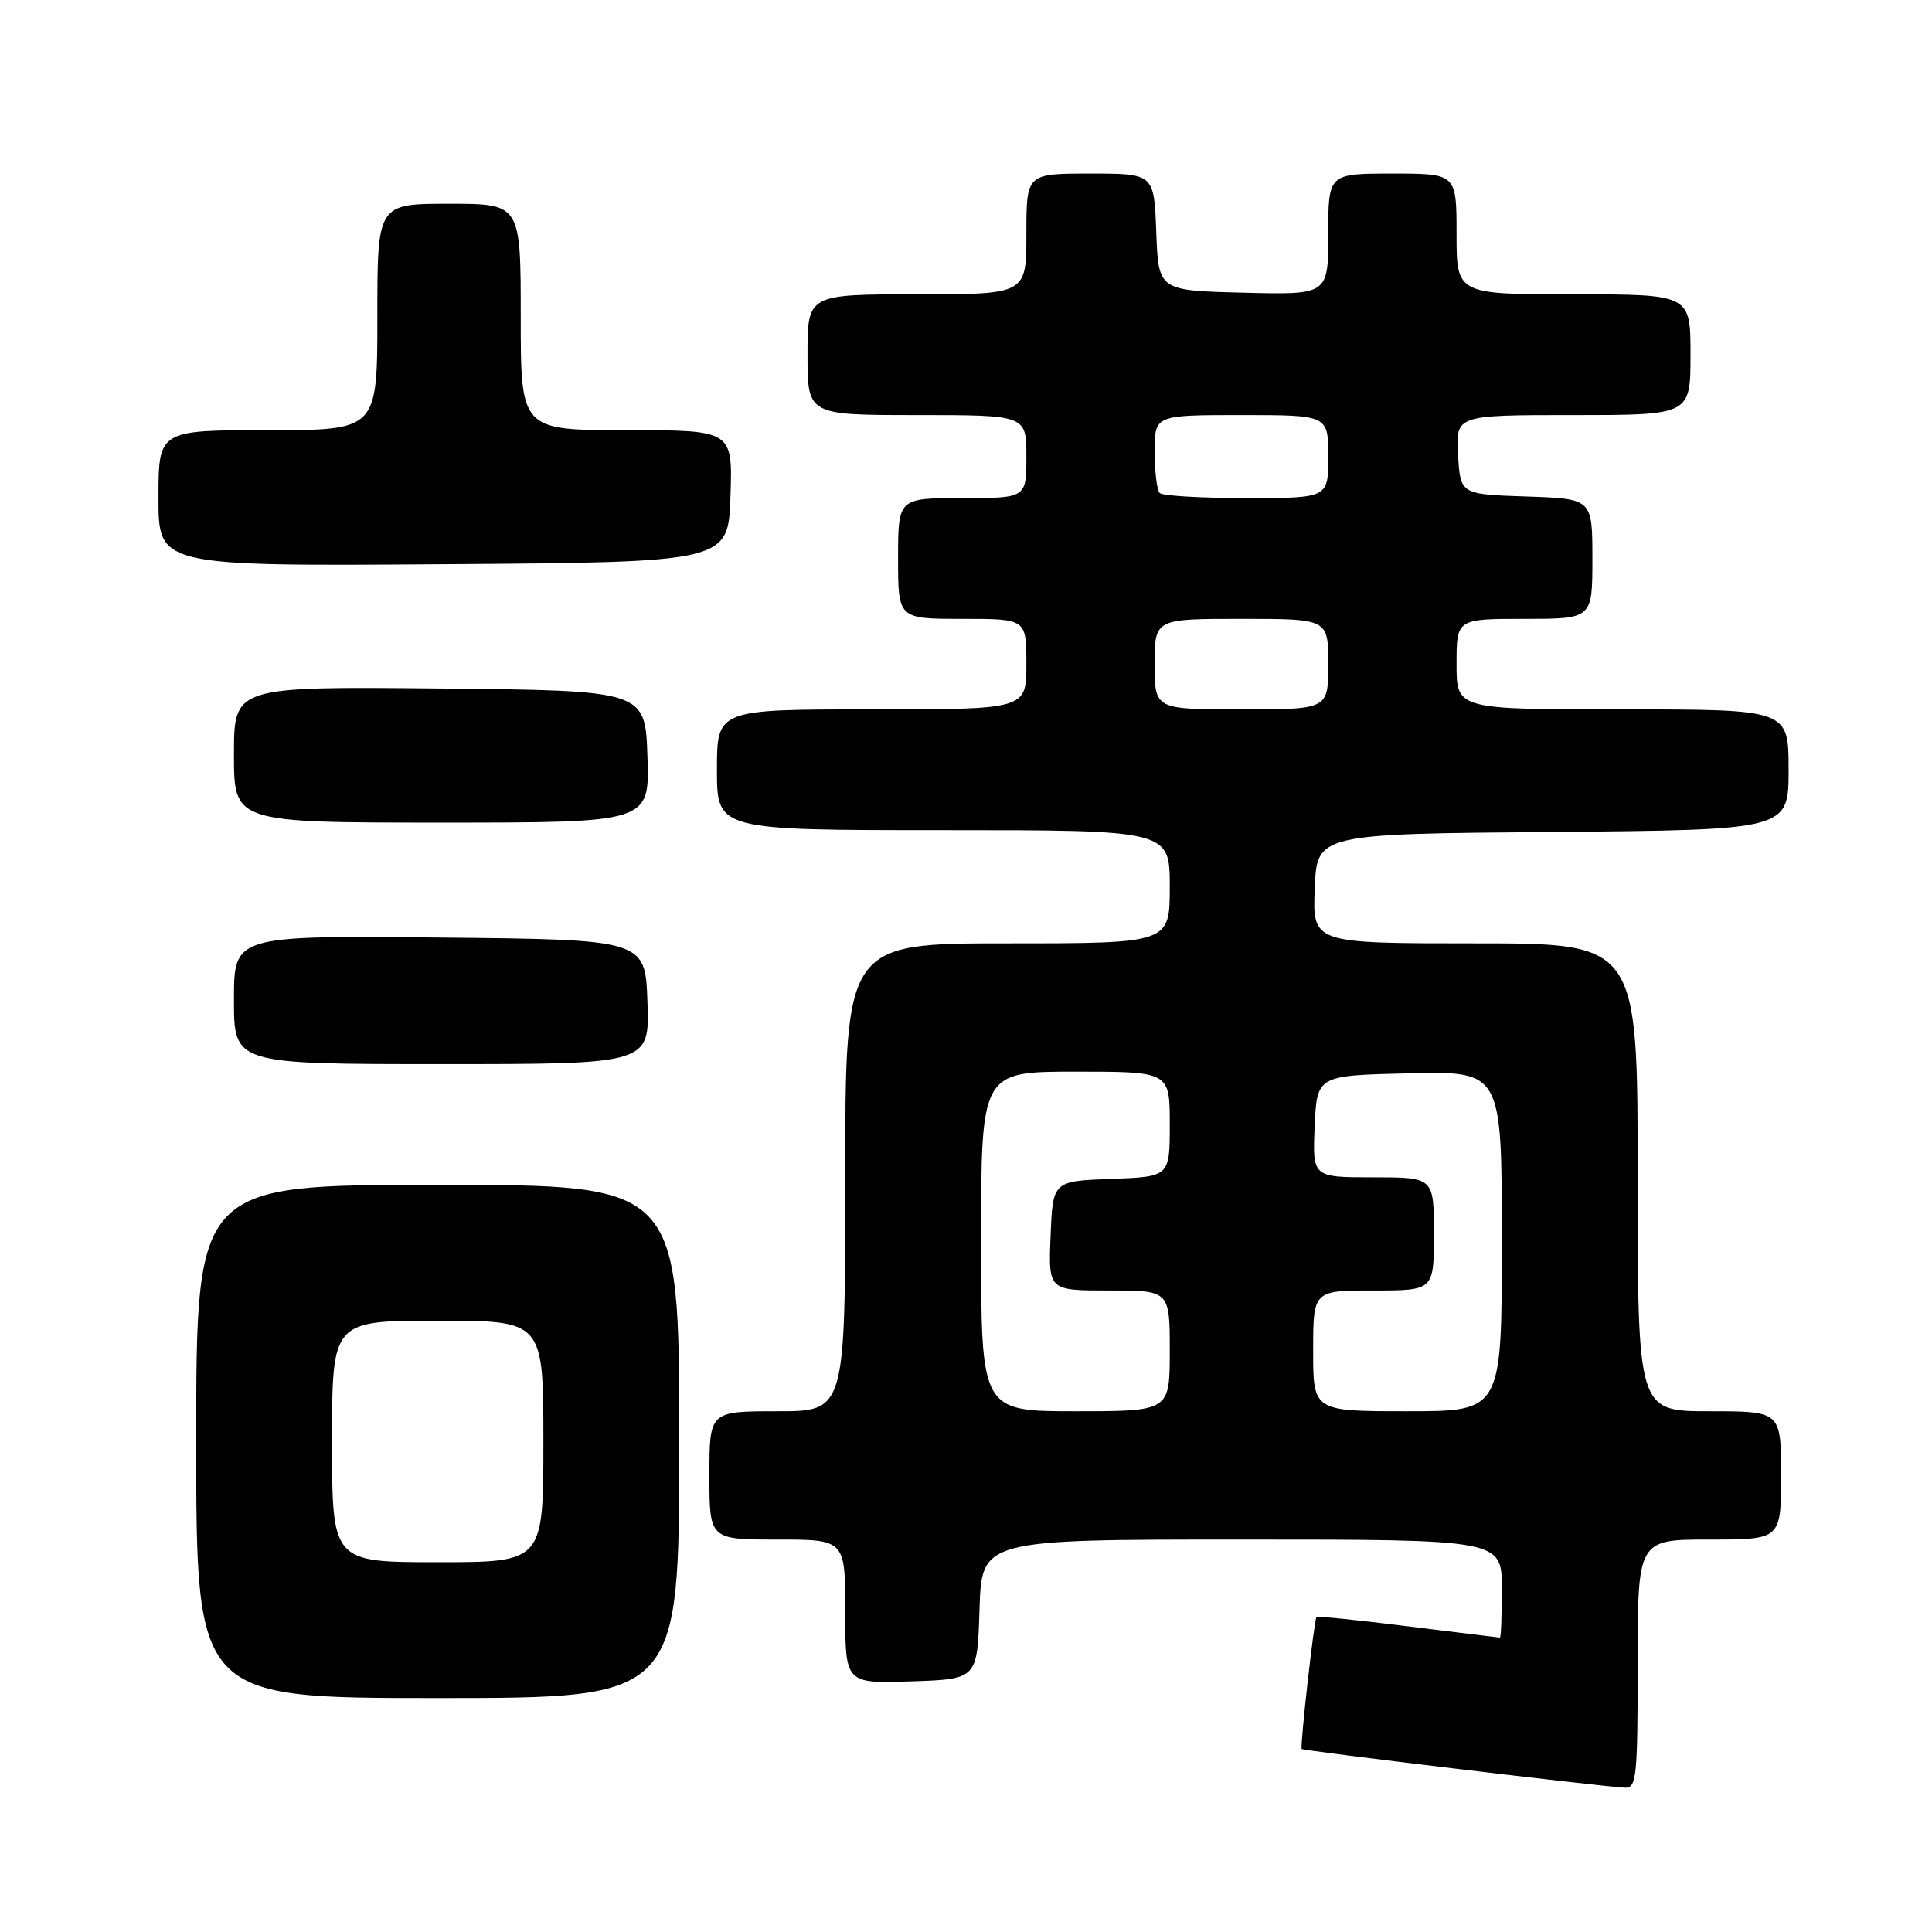 <?xml version="1.0" encoding="UTF-8" standalone="no"?>
<!DOCTYPE svg PUBLIC "-//W3C//DTD SVG 1.1//EN" "http://www.w3.org/Graphics/SVG/1.1/DTD/svg11.dtd" >
<svg xmlns="http://www.w3.org/2000/svg" xmlns:xlink="http://www.w3.org/1999/xlink" version="1.1" viewBox="0 0 256 256">
 <g >
 <path fill="currentColor"
d=" M 217.00 220.50 C 217.00 204.00 217.00 204.00 226.50 204.00 C 236.00 204.00 236.00 204.00 236.00 195.50 C 236.00 187.00 236.00 187.00 226.50 187.00 C 217.00 187.00 217.00 187.00 217.00 156.00 C 217.00 125.00 217.00 125.00 195.46 125.00 C 173.91 125.00 173.91 125.00 174.21 117.75 C 174.50 110.50 174.50 110.50 205.75 110.24 C 237.00 109.97 237.00 109.97 237.00 101.99 C 237.00 94.00 237.00 94.00 215.00 94.00 C 193.00 94.00 193.00 94.00 193.00 88.00 C 193.00 82.00 193.00 82.00 202.00 82.00 C 211.00 82.00 211.00 82.00 211.00 74.04 C 211.00 66.08 211.00 66.08 202.25 65.79 C 193.50 65.50 193.50 65.50 193.20 60.25 C 192.90 55.00 192.90 55.00 208.45 55.00 C 224.00 55.00 224.00 55.00 224.00 47.00 C 224.00 39.00 224.00 39.00 208.50 39.00 C 193.00 39.00 193.00 39.00 193.00 31.00 C 193.00 23.00 193.00 23.00 184.50 23.00 C 176.00 23.00 176.00 23.00 176.00 31.03 C 176.00 39.07 176.00 39.07 164.75 38.78 C 153.50 38.50 153.50 38.50 153.21 30.75 C 152.92 23.00 152.92 23.00 144.46 23.00 C 136.00 23.00 136.00 23.00 136.00 31.00 C 136.00 39.00 136.00 39.00 121.50 39.00 C 107.00 39.00 107.00 39.00 107.00 47.00 C 107.00 55.00 107.00 55.00 121.50 55.00 C 136.00 55.00 136.00 55.00 136.00 60.50 C 136.00 66.00 136.00 66.00 127.50 66.00 C 119.00 66.00 119.00 66.00 119.00 74.00 C 119.00 82.00 119.00 82.00 127.50 82.00 C 136.00 82.00 136.00 82.00 136.00 88.00 C 136.00 94.00 136.00 94.00 115.50 94.00 C 95.00 94.00 95.00 94.00 95.00 102.00 C 95.00 110.00 95.00 110.00 125.00 110.00 C 155.00 110.00 155.00 110.00 155.00 117.50 C 155.00 125.00 155.00 125.00 133.50 125.00 C 112.00 125.00 112.00 125.00 112.00 156.00 C 112.00 187.00 112.00 187.00 103.00 187.00 C 94.00 187.00 94.00 187.00 94.00 195.50 C 94.00 204.00 94.00 204.00 103.00 204.00 C 112.00 204.00 112.00 204.00 112.00 213.54 C 112.00 223.08 112.00 223.08 120.75 222.79 C 129.50 222.50 129.50 222.50 129.79 213.25 C 130.08 204.00 130.08 204.00 164.54 204.00 C 199.00 204.00 199.00 204.00 199.00 210.50 C 199.00 214.07 198.89 217.00 198.75 216.99 C 198.61 216.99 193.14 216.31 186.58 215.50 C 180.02 214.68 174.56 214.12 174.44 214.26 C 174.13 214.60 172.24 231.45 172.48 231.75 C 172.66 231.99 211.27 236.62 215.25 236.88 C 216.85 236.99 217.00 235.59 217.00 220.50 Z  M 90.00 191.00 C 90.00 157.00 90.00 157.00 58.00 157.00 C 26.00 157.00 26.00 157.00 26.00 191.00 C 26.00 225.00 26.00 225.00 58.00 225.00 C 90.00 225.00 90.00 225.00 90.00 191.00 Z  M 85.79 132.75 C 85.50 124.50 85.50 124.50 58.25 124.23 C 31.00 123.97 31.00 123.97 31.00 132.48 C 31.00 141.00 31.00 141.00 58.54 141.00 C 86.08 141.00 86.08 141.00 85.79 132.75 Z  M 85.79 100.25 C 85.50 91.50 85.50 91.50 58.25 91.23 C 31.00 90.97 31.00 90.97 31.00 99.98 C 31.00 109.00 31.00 109.00 58.54 109.00 C 86.08 109.00 86.08 109.00 85.79 100.25 Z  M 96.79 65.75 C 97.08 57.00 97.08 57.00 83.04 57.00 C 69.00 57.00 69.00 57.00 69.00 42.00 C 69.00 27.00 69.00 27.00 59.50 27.00 C 50.00 27.00 50.00 27.00 50.00 42.00 C 50.00 57.00 50.00 57.00 35.50 57.00 C 21.00 57.00 21.00 57.00 21.00 66.01 C 21.00 75.02 21.00 75.02 58.75 74.76 C 96.50 74.50 96.50 74.50 96.79 65.75 Z  M 130.00 164.50 C 130.00 142.00 130.00 142.00 142.50 142.00 C 155.00 142.00 155.00 142.00 155.00 148.96 C 155.00 155.92 155.00 155.92 147.25 156.21 C 139.50 156.50 139.50 156.50 139.21 163.75 C 138.91 171.00 138.91 171.00 146.96 171.00 C 155.00 171.00 155.00 171.00 155.00 179.00 C 155.00 187.00 155.00 187.00 142.50 187.00 C 130.00 187.00 130.00 187.00 130.00 164.50 Z  M 174.00 179.00 C 174.00 171.00 174.00 171.00 182.00 171.00 C 190.00 171.00 190.00 171.00 190.00 163.50 C 190.00 156.00 190.00 156.00 181.95 156.00 C 173.91 156.00 173.91 156.00 174.20 149.25 C 174.50 142.50 174.50 142.50 186.75 142.22 C 199.00 141.94 199.00 141.94 199.00 164.47 C 199.00 187.00 199.00 187.00 186.50 187.00 C 174.00 187.00 174.00 187.00 174.00 179.00 Z  M 153.00 88.00 C 153.00 82.00 153.00 82.00 164.50 82.00 C 176.00 82.00 176.00 82.00 176.00 88.00 C 176.00 94.00 176.00 94.00 164.50 94.00 C 153.00 94.00 153.00 94.00 153.00 88.00 Z  M 153.67 65.33 C 153.30 64.97 153.00 62.49 153.00 59.83 C 153.00 55.00 153.00 55.00 164.50 55.00 C 176.00 55.00 176.00 55.00 176.00 60.50 C 176.00 66.00 176.00 66.00 165.17 66.00 C 159.21 66.00 154.03 65.70 153.67 65.33 Z  M 44.00 191.00 C 44.00 175.00 44.00 175.00 58.00 175.00 C 72.00 175.00 72.00 175.00 72.00 191.00 C 72.00 207.00 72.00 207.00 58.00 207.00 C 44.00 207.00 44.00 207.00 44.00 191.00 Z "/>
</g>
</svg>